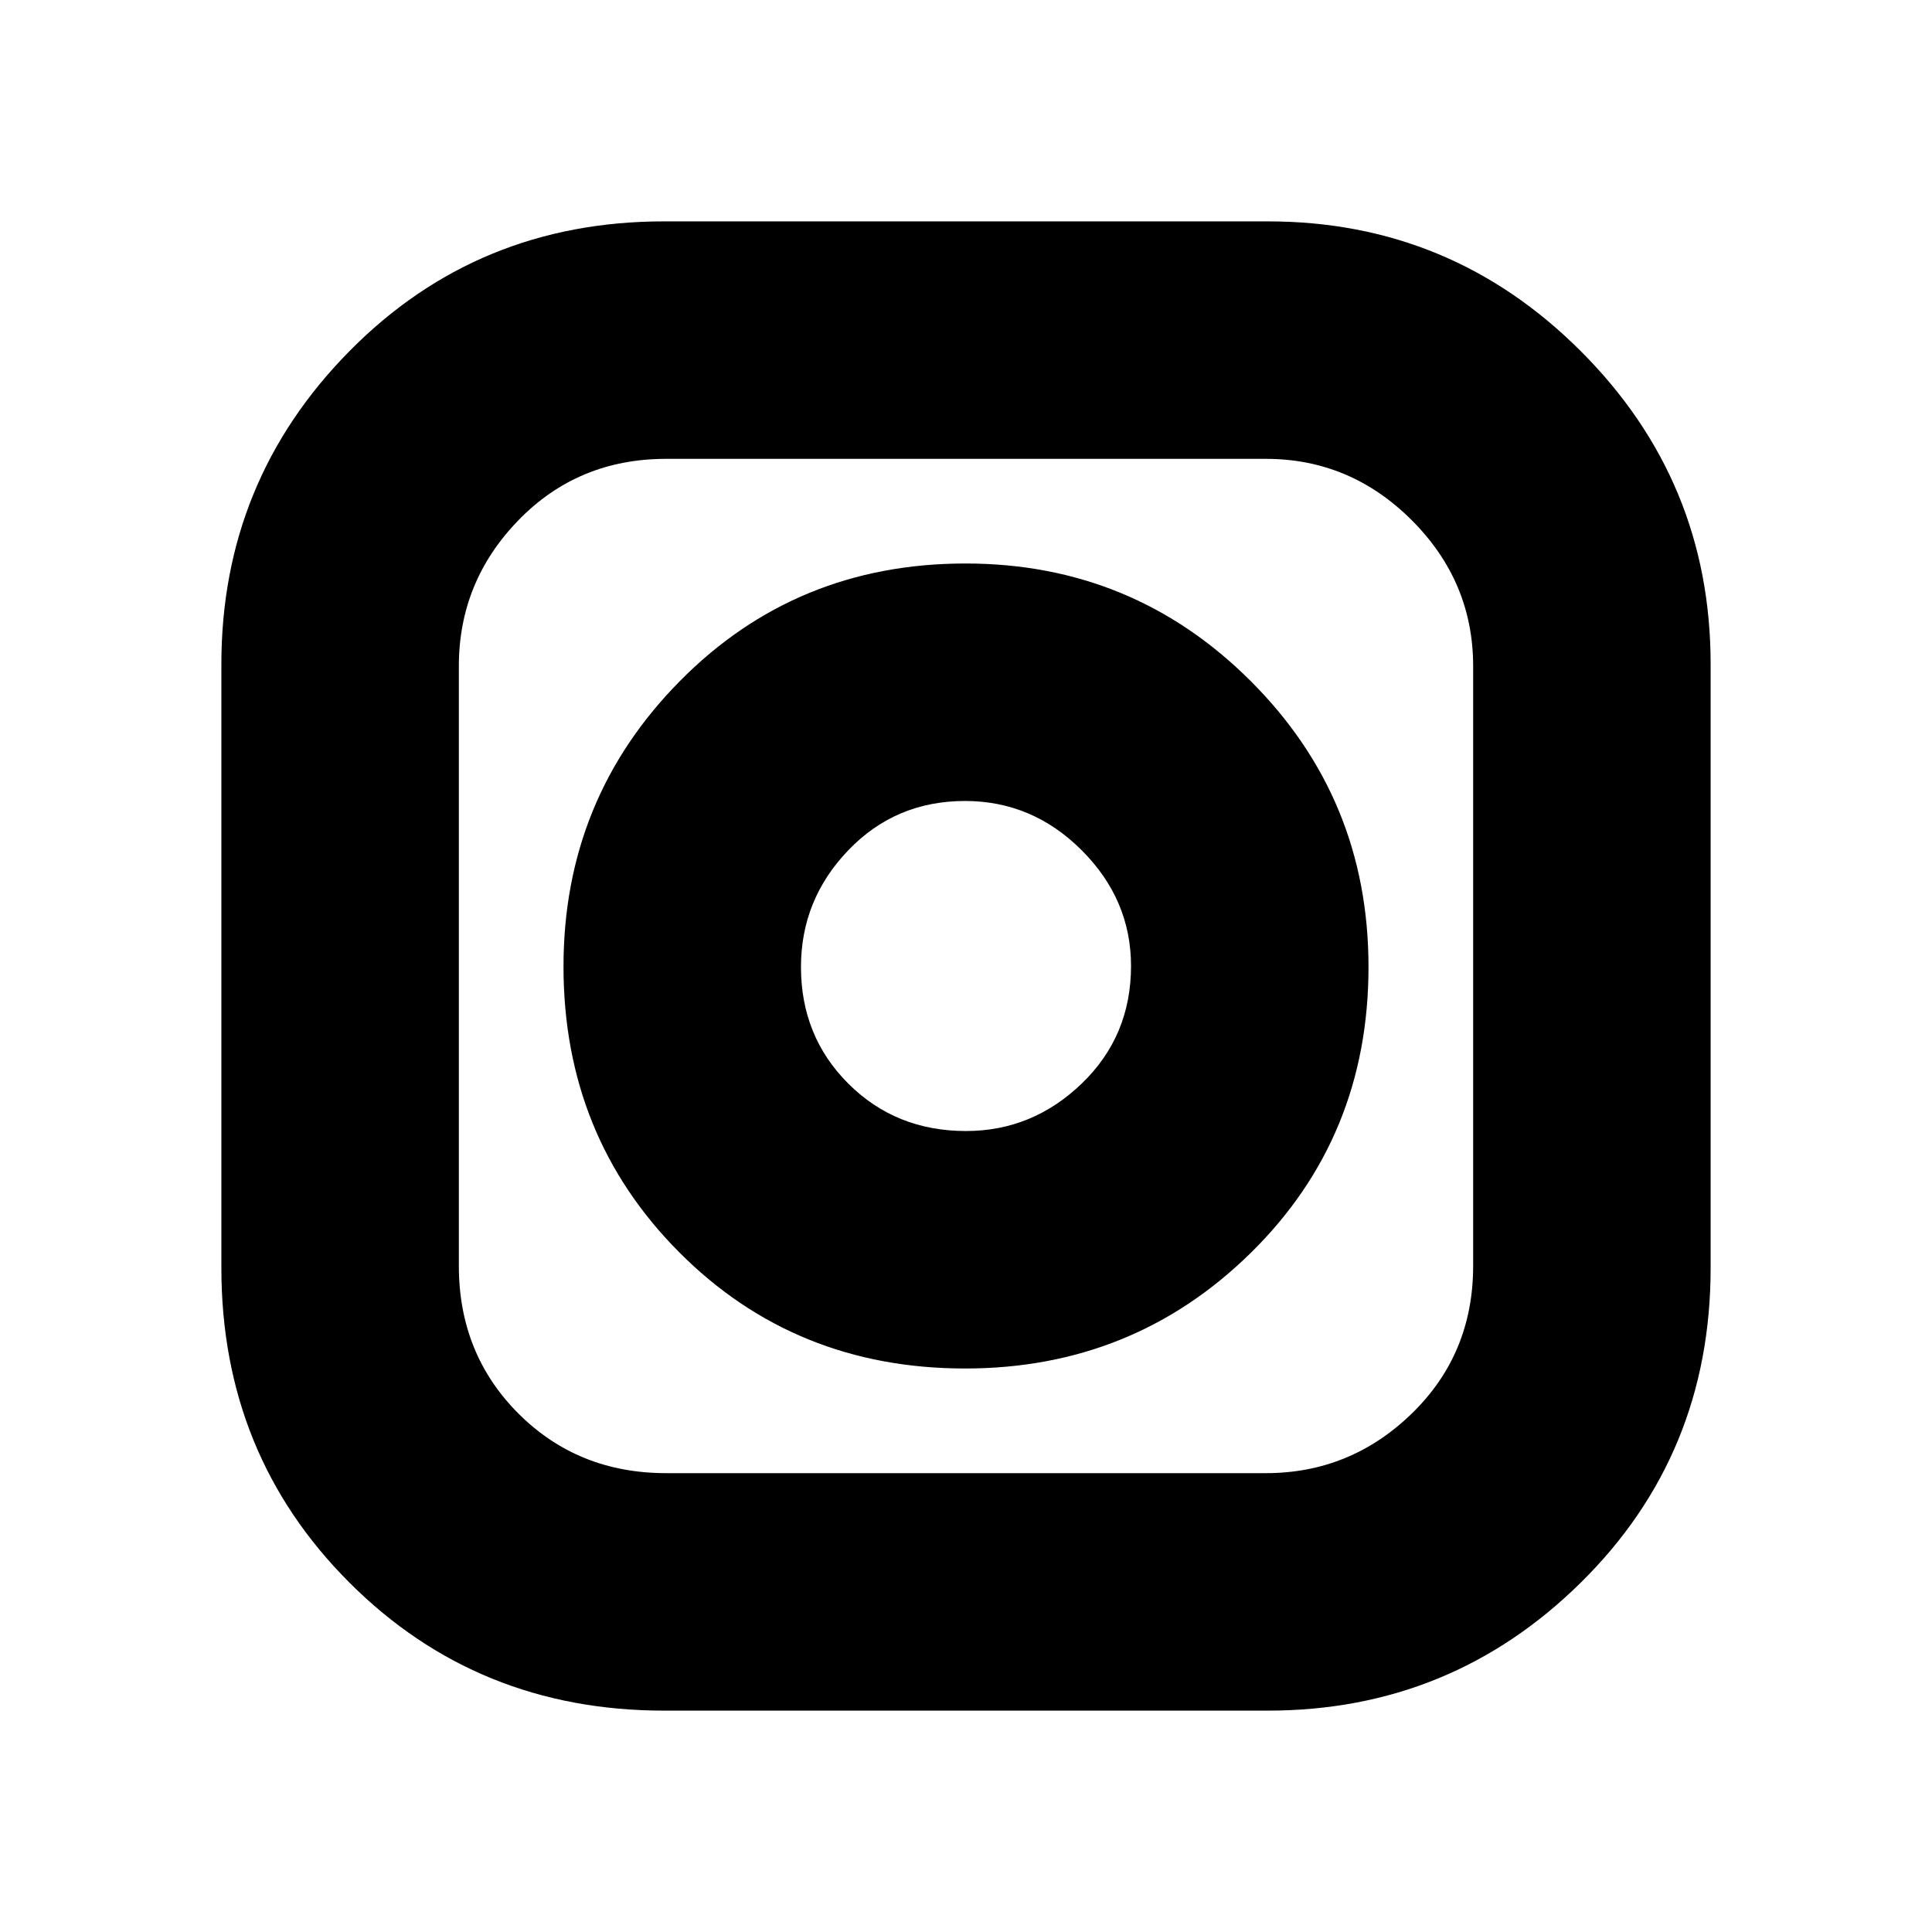 <svg xmlns="http://www.w3.org/2000/svg" height="20" viewBox="0 -960 960 960" width="20"><path d="M330-110q-92.76 0-156.38-63.62Q110-237.24 110-330v-300q0-91 63.62-155.5T330-850h300q91 0 155.5 64.5T850-630v300q0 92.76-64.5 156.38Q721-110 630-110H330Zm1-118h298q42 0 72.5-29.61Q732-287.23 732-331v-298q0-42-30.5-72.5T629-732H331q-43.77 0-73.39 30.5Q228-671 228-629v298q0 43.77 29.61 73.39Q287.23-228 331-228Zm148.55-52Q395-280 337.5-337.75q-57.5-57.74-57.5-142 0-83.25 57.75-141.75 57.74-58.5 142-58.5 83.25 0 141.75 58.45t58.5 142q0 84.55-58.45 142.05-58.45 57.5-142 57.5Zm.45-118q33 0 57.5-23.58Q562-445.15 562-480q0-33-24.5-57.5t-58-24.5q-34.5 0-58 24.5t-23.5 58q0 34.5 23.58 58Q445.15-398 480-398Z"/></svg>